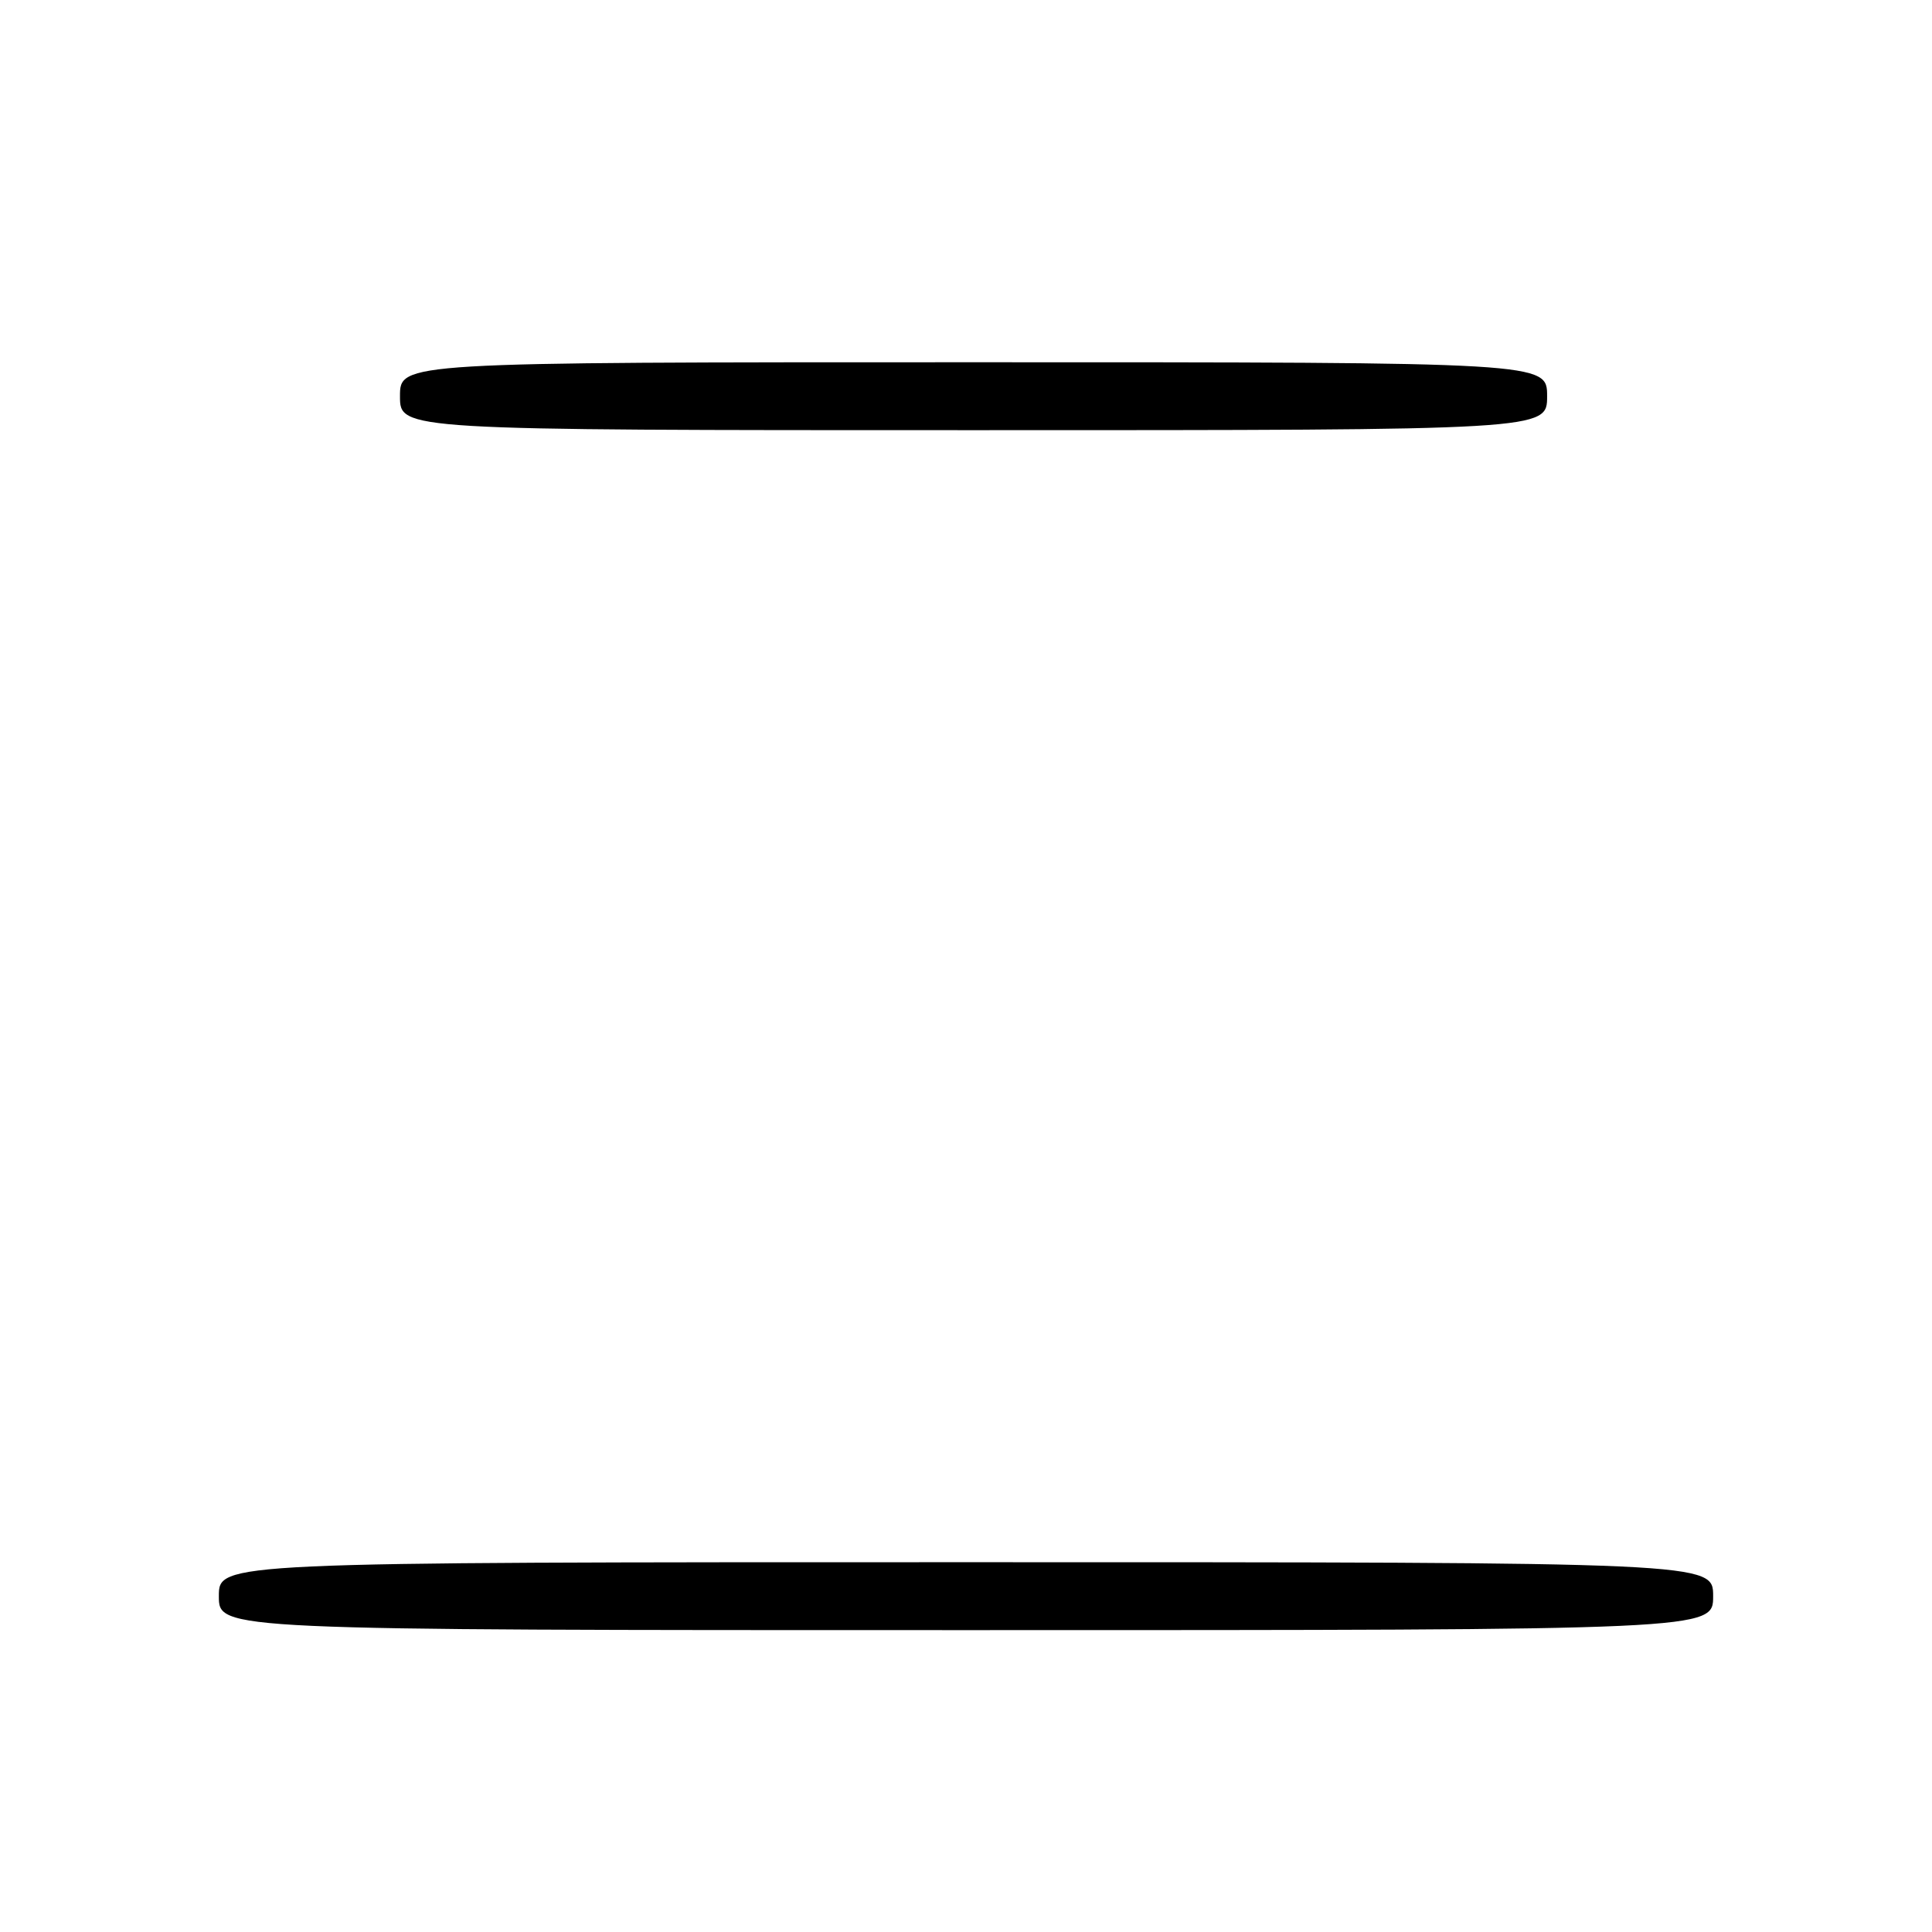 <?xml version="1.0" encoding="UTF-8" standalone="no"?>
<!DOCTYPE svg PUBLIC "-//W3C//DTD SVG 1.1//EN" "http://www.w3.org/Graphics/SVG/1.1/DTD/svg11.dtd" >
<svg xmlns="http://www.w3.org/2000/svg" xmlns:xlink="http://www.w3.org/1999/xlink" version="1.1" viewBox="0 0 256 256">
 <g >
 <path fill="currentColor"
d=" M 227.00 211.50 C 227.00 207.00 227.00 207.00 128.00 207.00 C 29.00 207.00 29.00 207.00 29.00 211.50 C 29.00 216.00 29.00 216.00 128.00 216.00 C 227.00 216.00 227.00 216.00 227.00 211.50 Z  M 205.00 52.50 C 205.00 48.00 205.00 48.00 129.00 48.00 C 53.00 48.00 53.00 48.00 53.00 52.50 C 53.00 57.00 53.00 57.00 129.00 57.00 C 205.00 57.00 205.00 57.00 205.00 52.50 Z "/>
</g>
</svg>